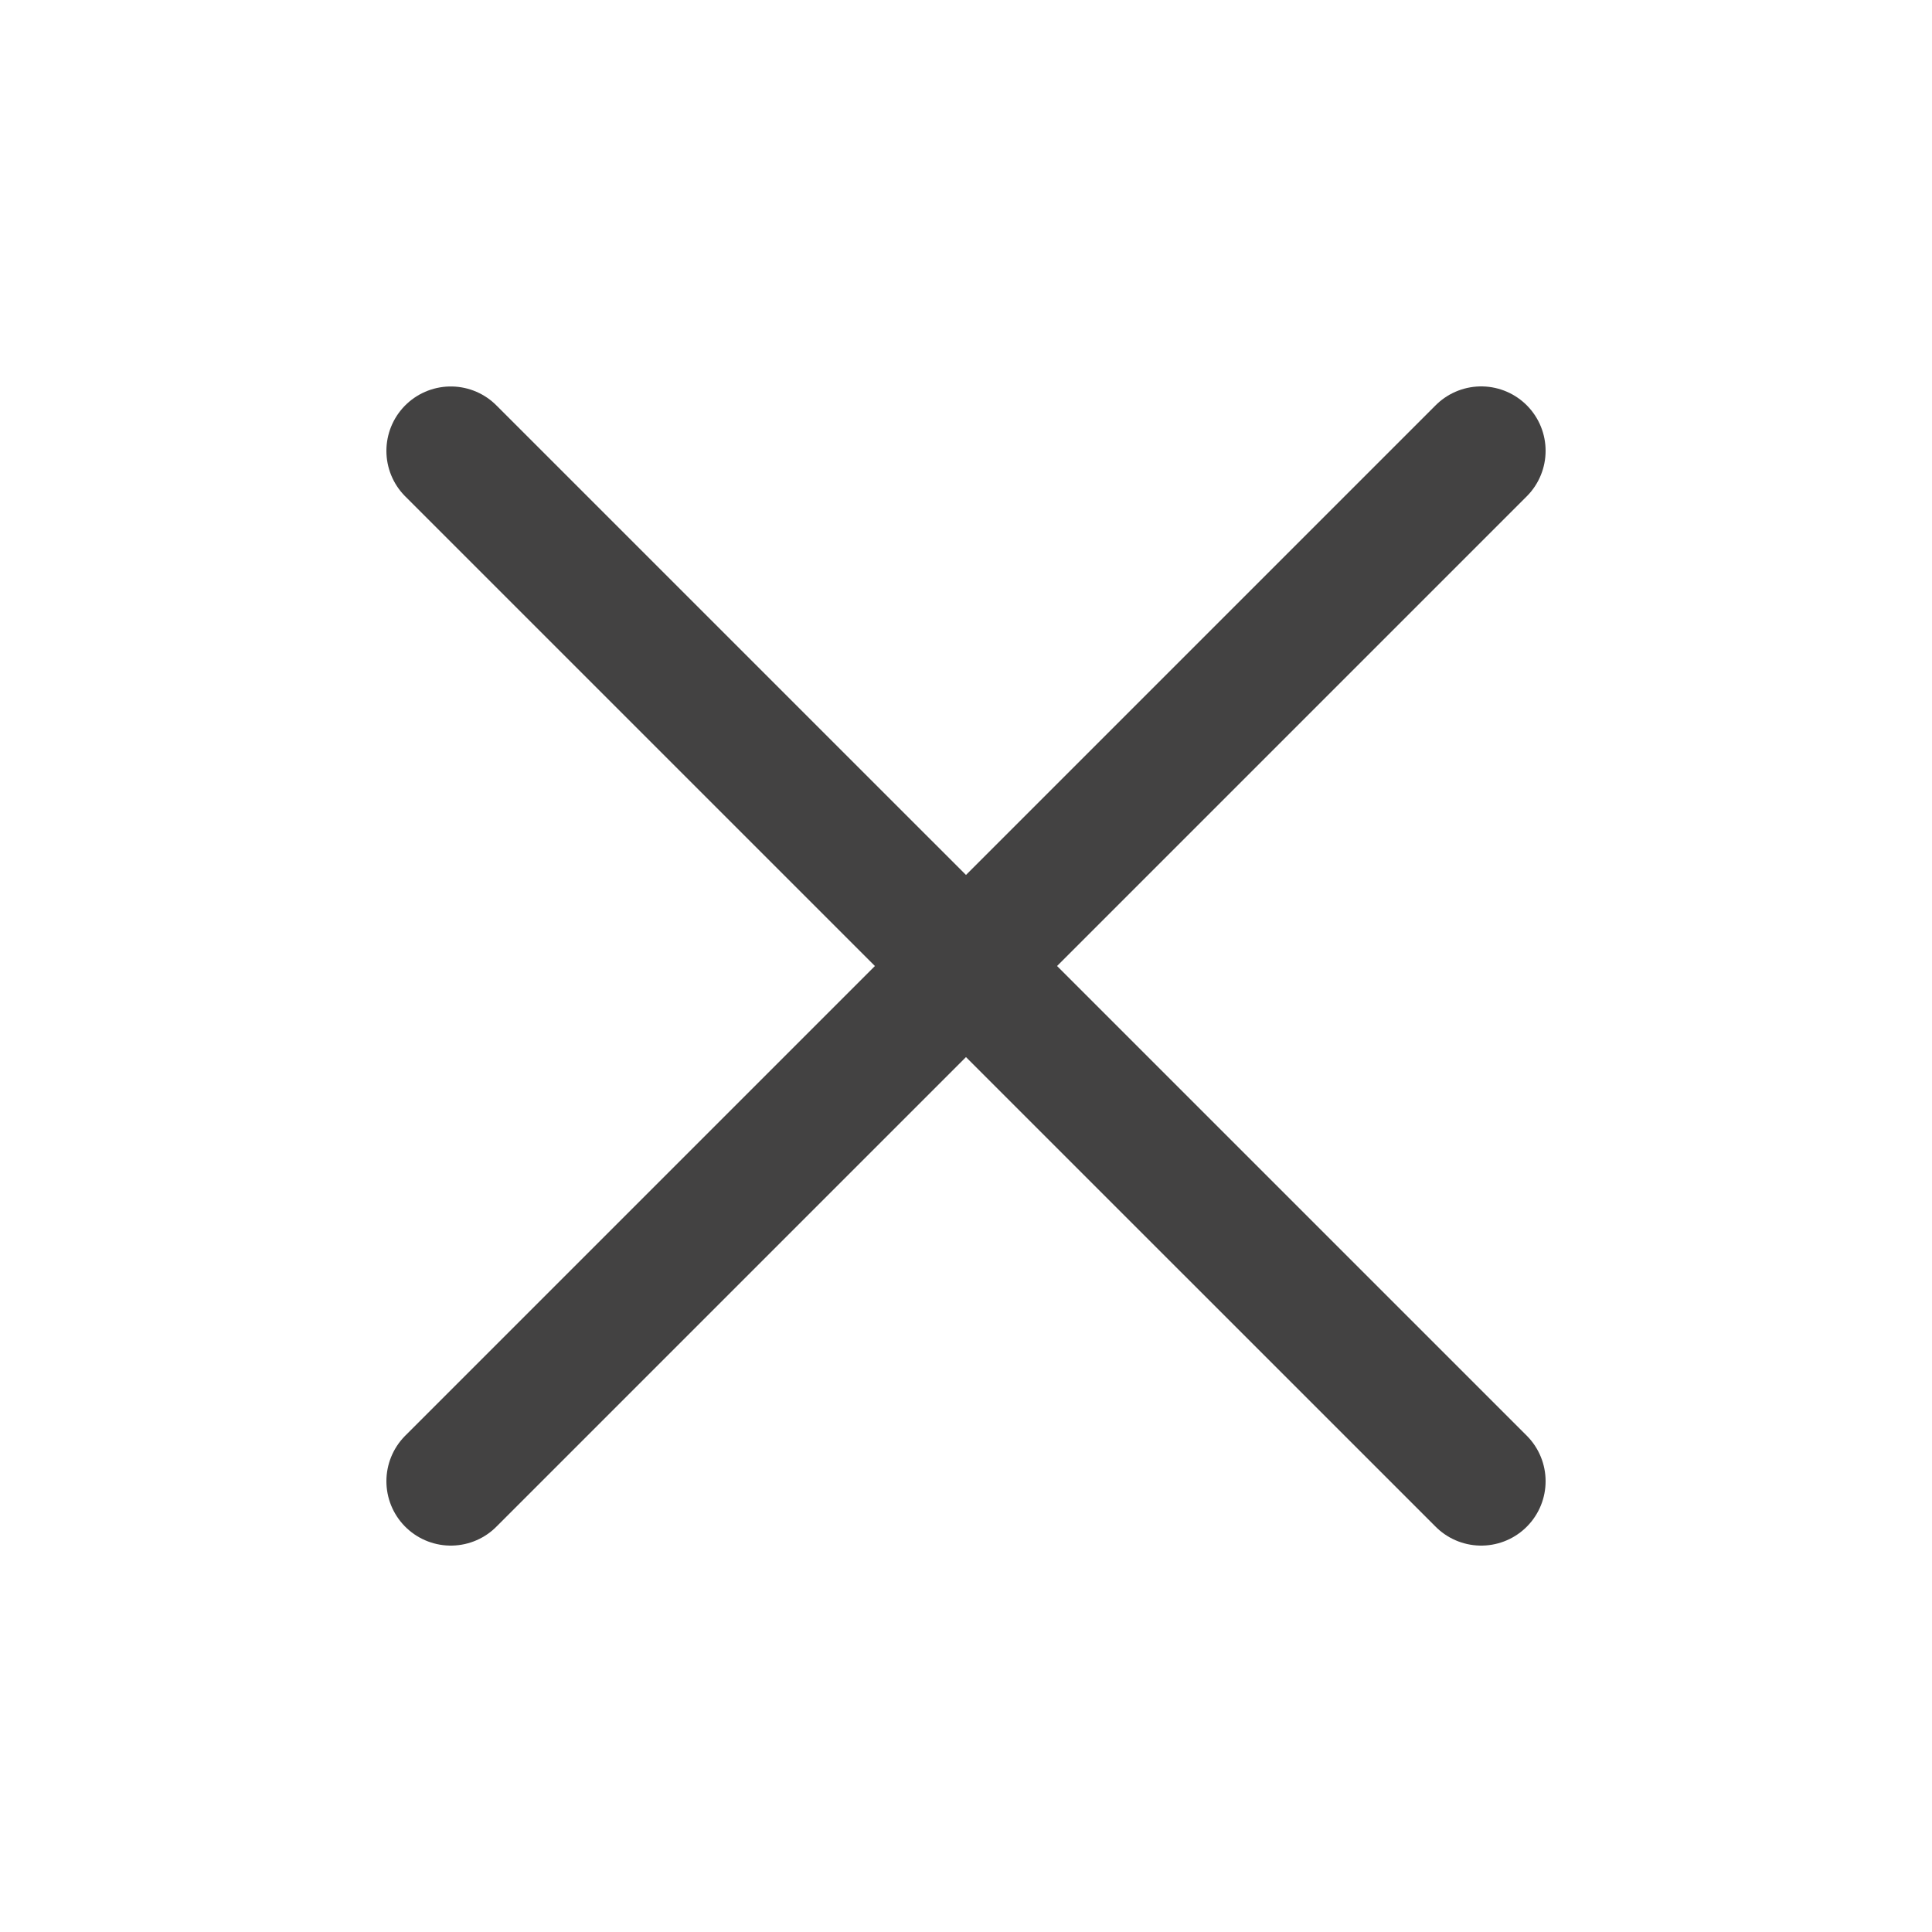 <svg width="30" height="30" viewBox="0 0 30 30" fill="none" xmlns="http://www.w3.org/2000/svg">
<g id="Icons">
<path id="Line 24" d="M7 7.001L23 23" stroke="#434242" stroke-width="2" stroke-linecap="round"/>
<path id="Line 25" d="M23 7L7 23" stroke="#434242" stroke-width="2" stroke-linecap="round"/>
</g>
</svg>
